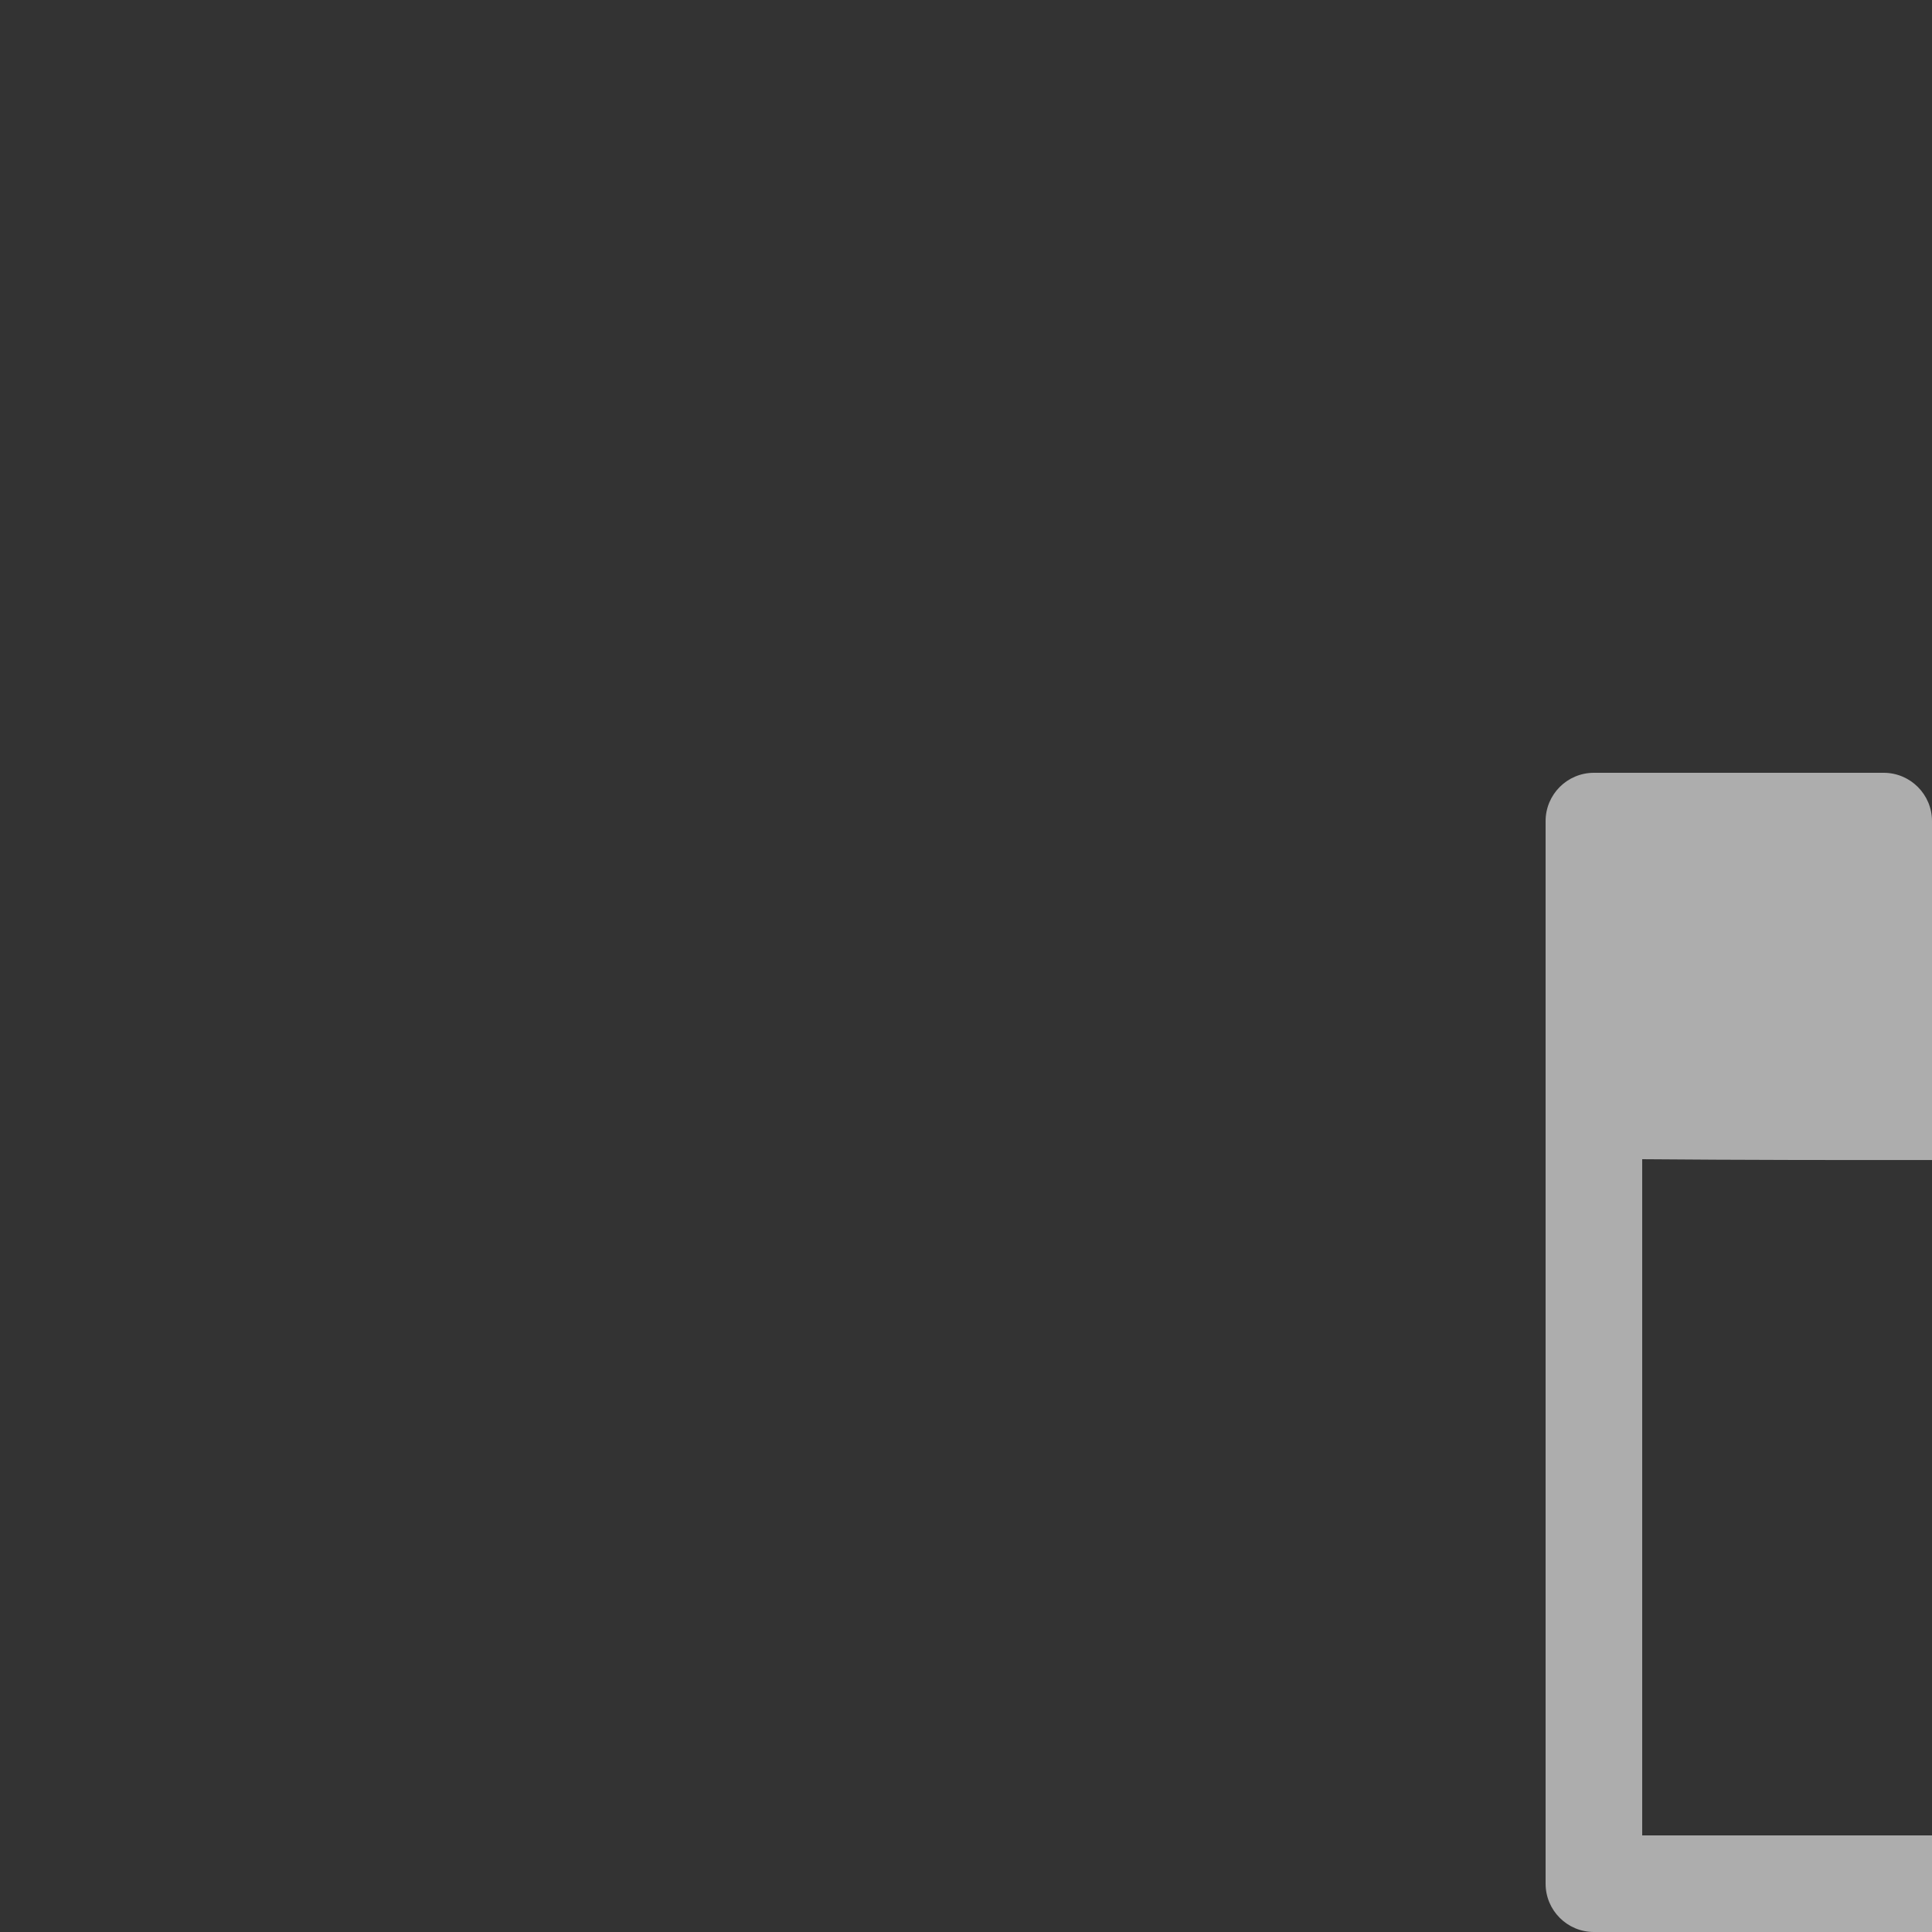 <svg xmlns="http://www.w3.org/2000/svg" style="background: #808080" height="64" width="64" viewBox="263 68 20 20">
  <rect x="263" y="68" width="20" height="20" fill="#333333" stroke="none"/>
  <g transform="translate(-21)" id="g28437" style="" data-label="D-14">
    <path style="color: rgb(0, 0, 0); opacity: 0.6; fill: #ffffff; stroke-width: 1px; stroke-linejoin: round;" d="m 300.5,76 c -0.276,2.8e-5 -0.5,0.224 -0.5,0.5 v 11 c 3e-5,0.276 0.224,0.5 0.5,0.5 h 12 c 0.276,-3e-5 0.5,-0.224 0.5,-0.5 v -5.559 c -0.32,0.108 -0.655,0.176 -1,0.213 V 87 h -11 v -7 c 2.011,0.017 4.258,0.005 6.541,0 -0.376,-0.592 -0.61,-1.272 -0.689,-2 H 304 v -1.5 c -3e-5,-0.276 -0.224,-0.5 -0.5,-0.5 z" id="path28389"></path>
    <path style="fill: #ffffff; stroke-width: 0.8; stroke-linecap: round; stroke-linejoin: round; marker: none;" d="m 311.5,74 c -1.933,0 -3.5,1.567 -3.5,3.5 0,1.933 1.567,3.5 3.5,3.5 1.933,0 3.5,-1.567 3.5,-3.5 0,-1.933 -1.567,-3.5 -3.5,-3.5 z m -0.5,1 h 1 v 2 h 2 v 1 h -2 v 2 h -1 v -2 h -2 v -1 h 2 z" id="path28385"></path>
  </g>
</svg>